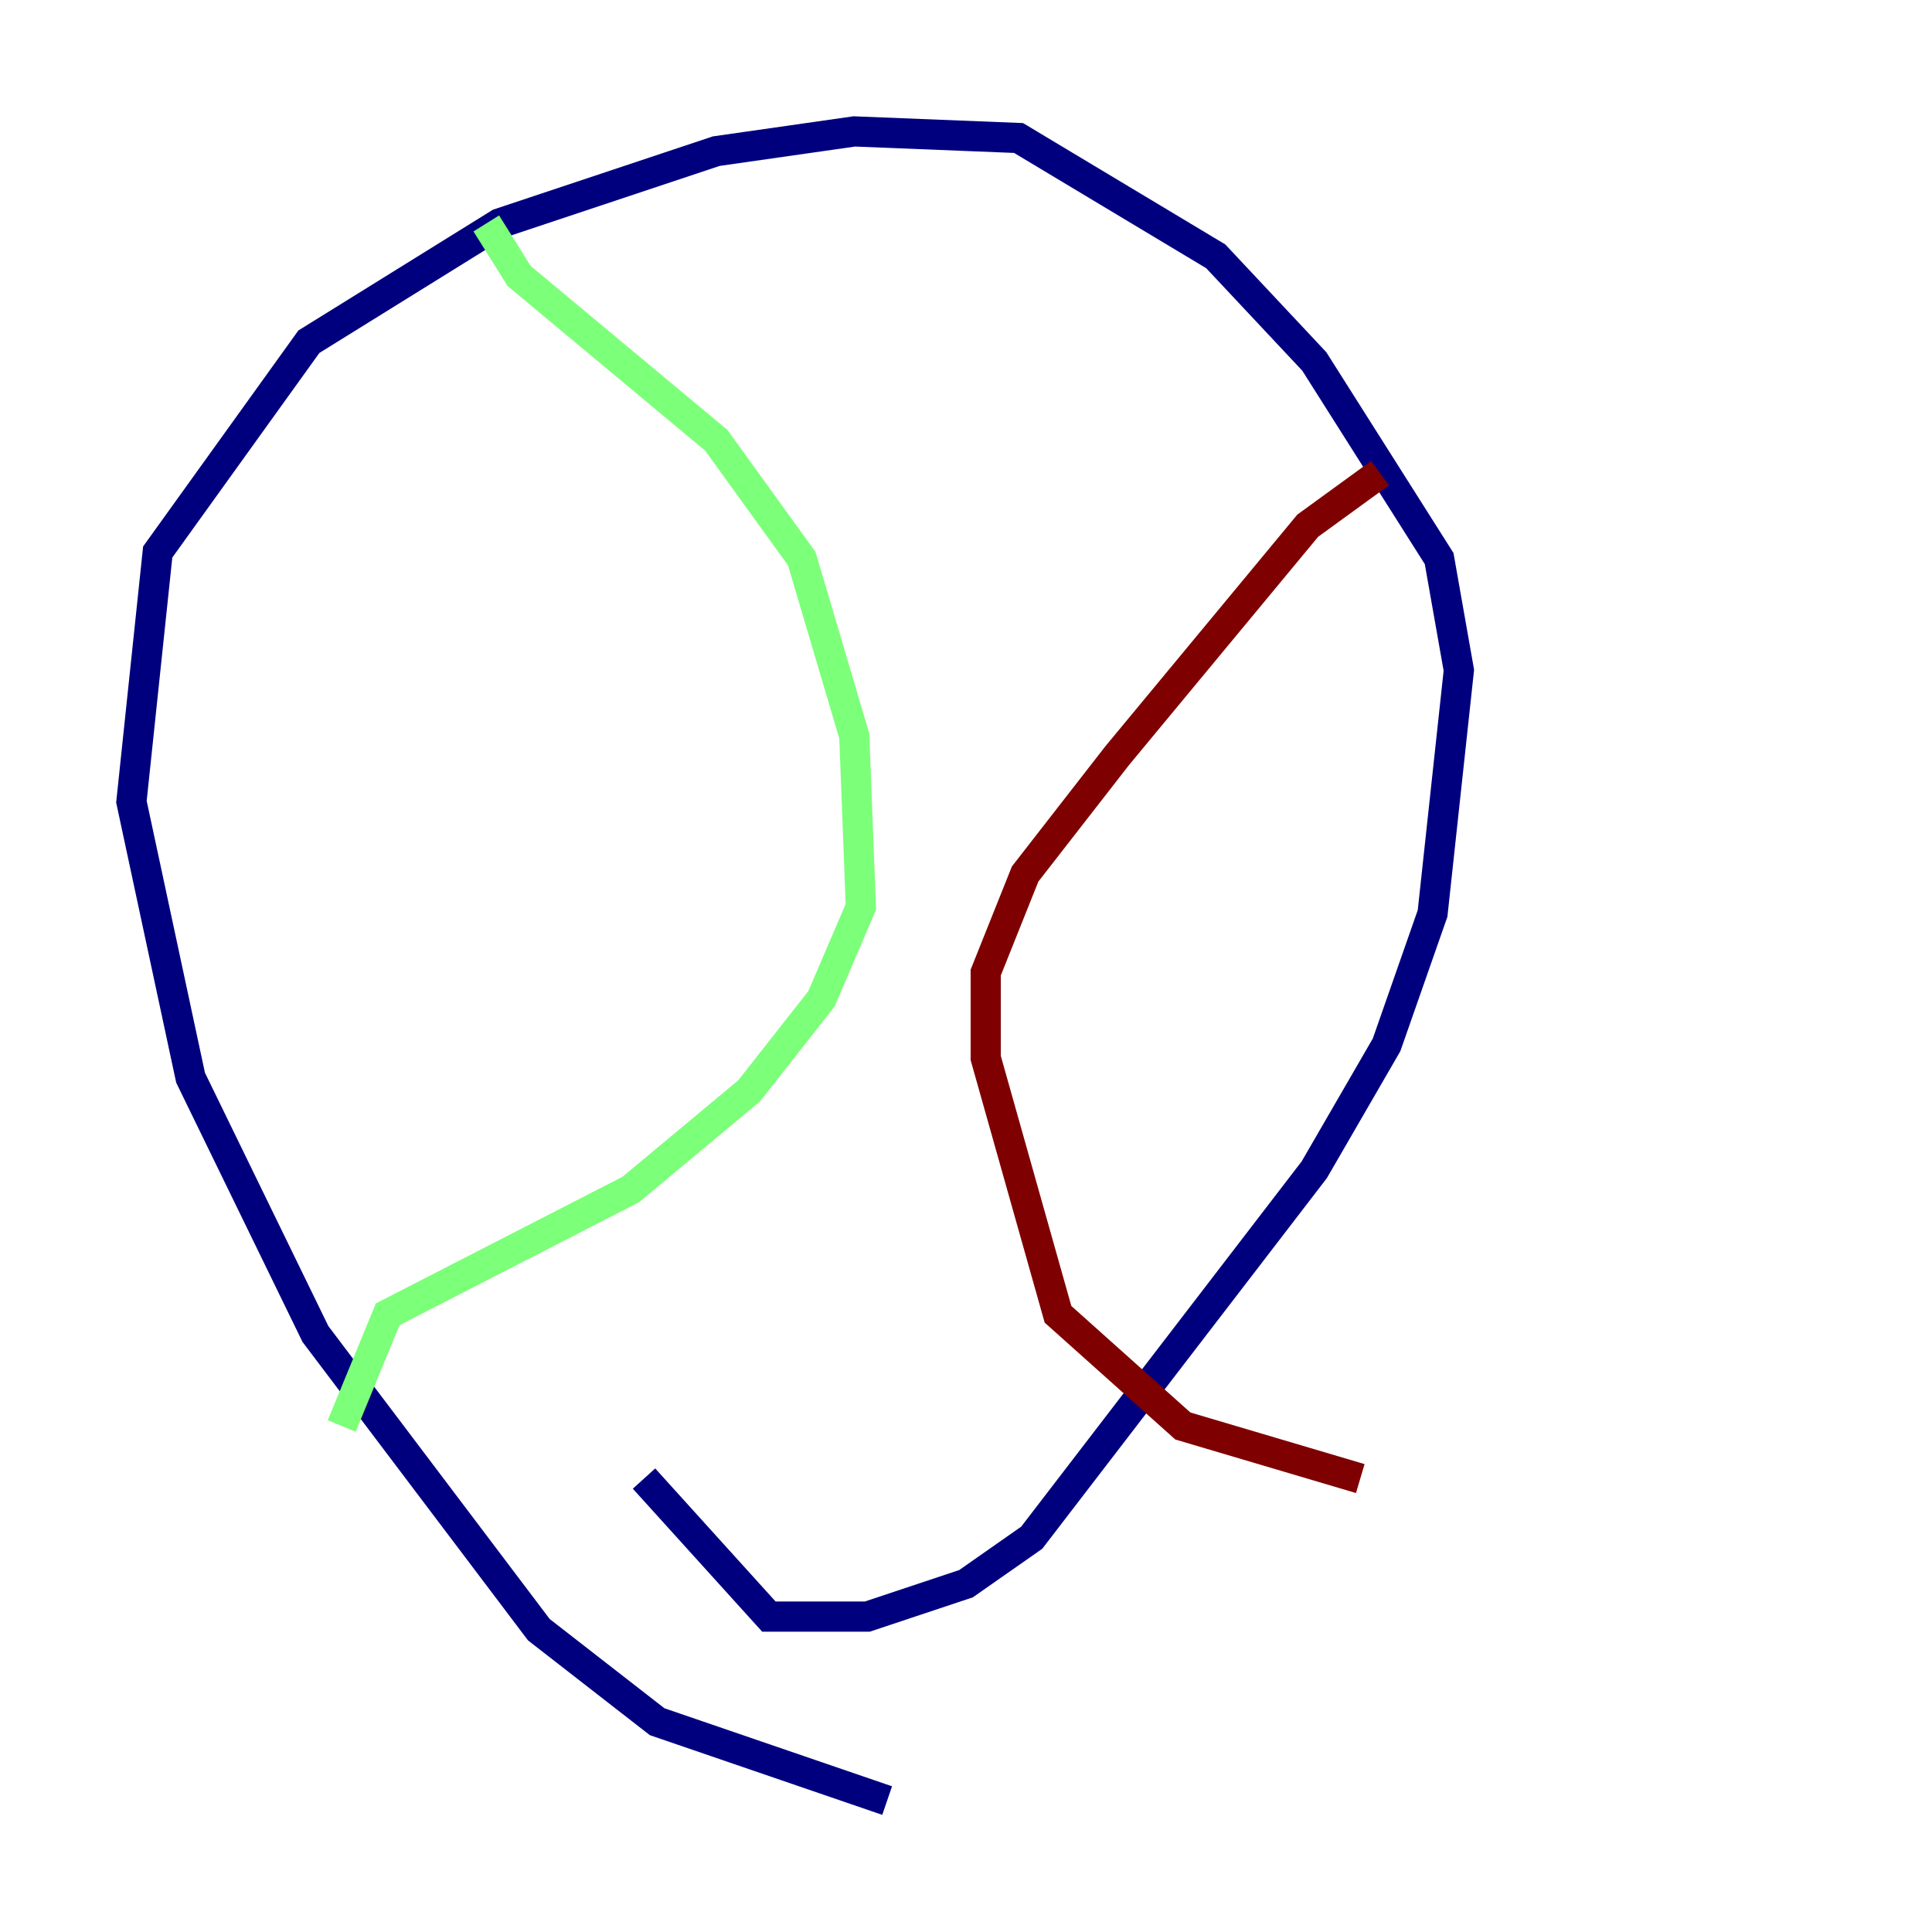 <?xml version="1.0" encoding="utf-8" ?>
<svg baseProfile="tiny" height="128" version="1.2" viewBox="0,0,128,128" width="128" xmlns="http://www.w3.org/2000/svg" xmlns:ev="http://www.w3.org/2001/xml-events" xmlns:xlink="http://www.w3.org/1999/xlink"><defs /><polyline fill="none" points="58.776,119.293 43.537,114.068 35.701,107.973 20.898,88.381 12.626,71.401 8.707,53.116 10.449,36.571 20.463,22.64 33.088,14.803 47.456,10.014 56.599,8.707 67.483,9.143 80.544,16.98 87.075,23.946 95.347,37.007 96.653,44.408 94.912,60.517 91.864,69.225 87.075,77.497 68.354,101.878 64.0,104.925 57.469,107.102 50.939,107.102 42.667,97.959" stroke="#00007f" stroke-width="2" /><polyline fill="none" points="32.218,14.803 34.395,18.286 47.456,29.17 53.116,37.007 56.599,48.762 57.034,60.082 54.422,66.177 49.633,72.272 41.796,78.803 25.687,87.075 22.64,94.476" stroke="#7cff79" stroke-width="2" /><polyline fill="none" points="91.429,31.347 86.639,34.83 74.014,50.068 67.918,57.905 65.306,64.435 65.306,70.095 70.095,87.075 78.367,94.476 90.122,97.959" stroke="#7f0000" stroke-width="2" /></svg>